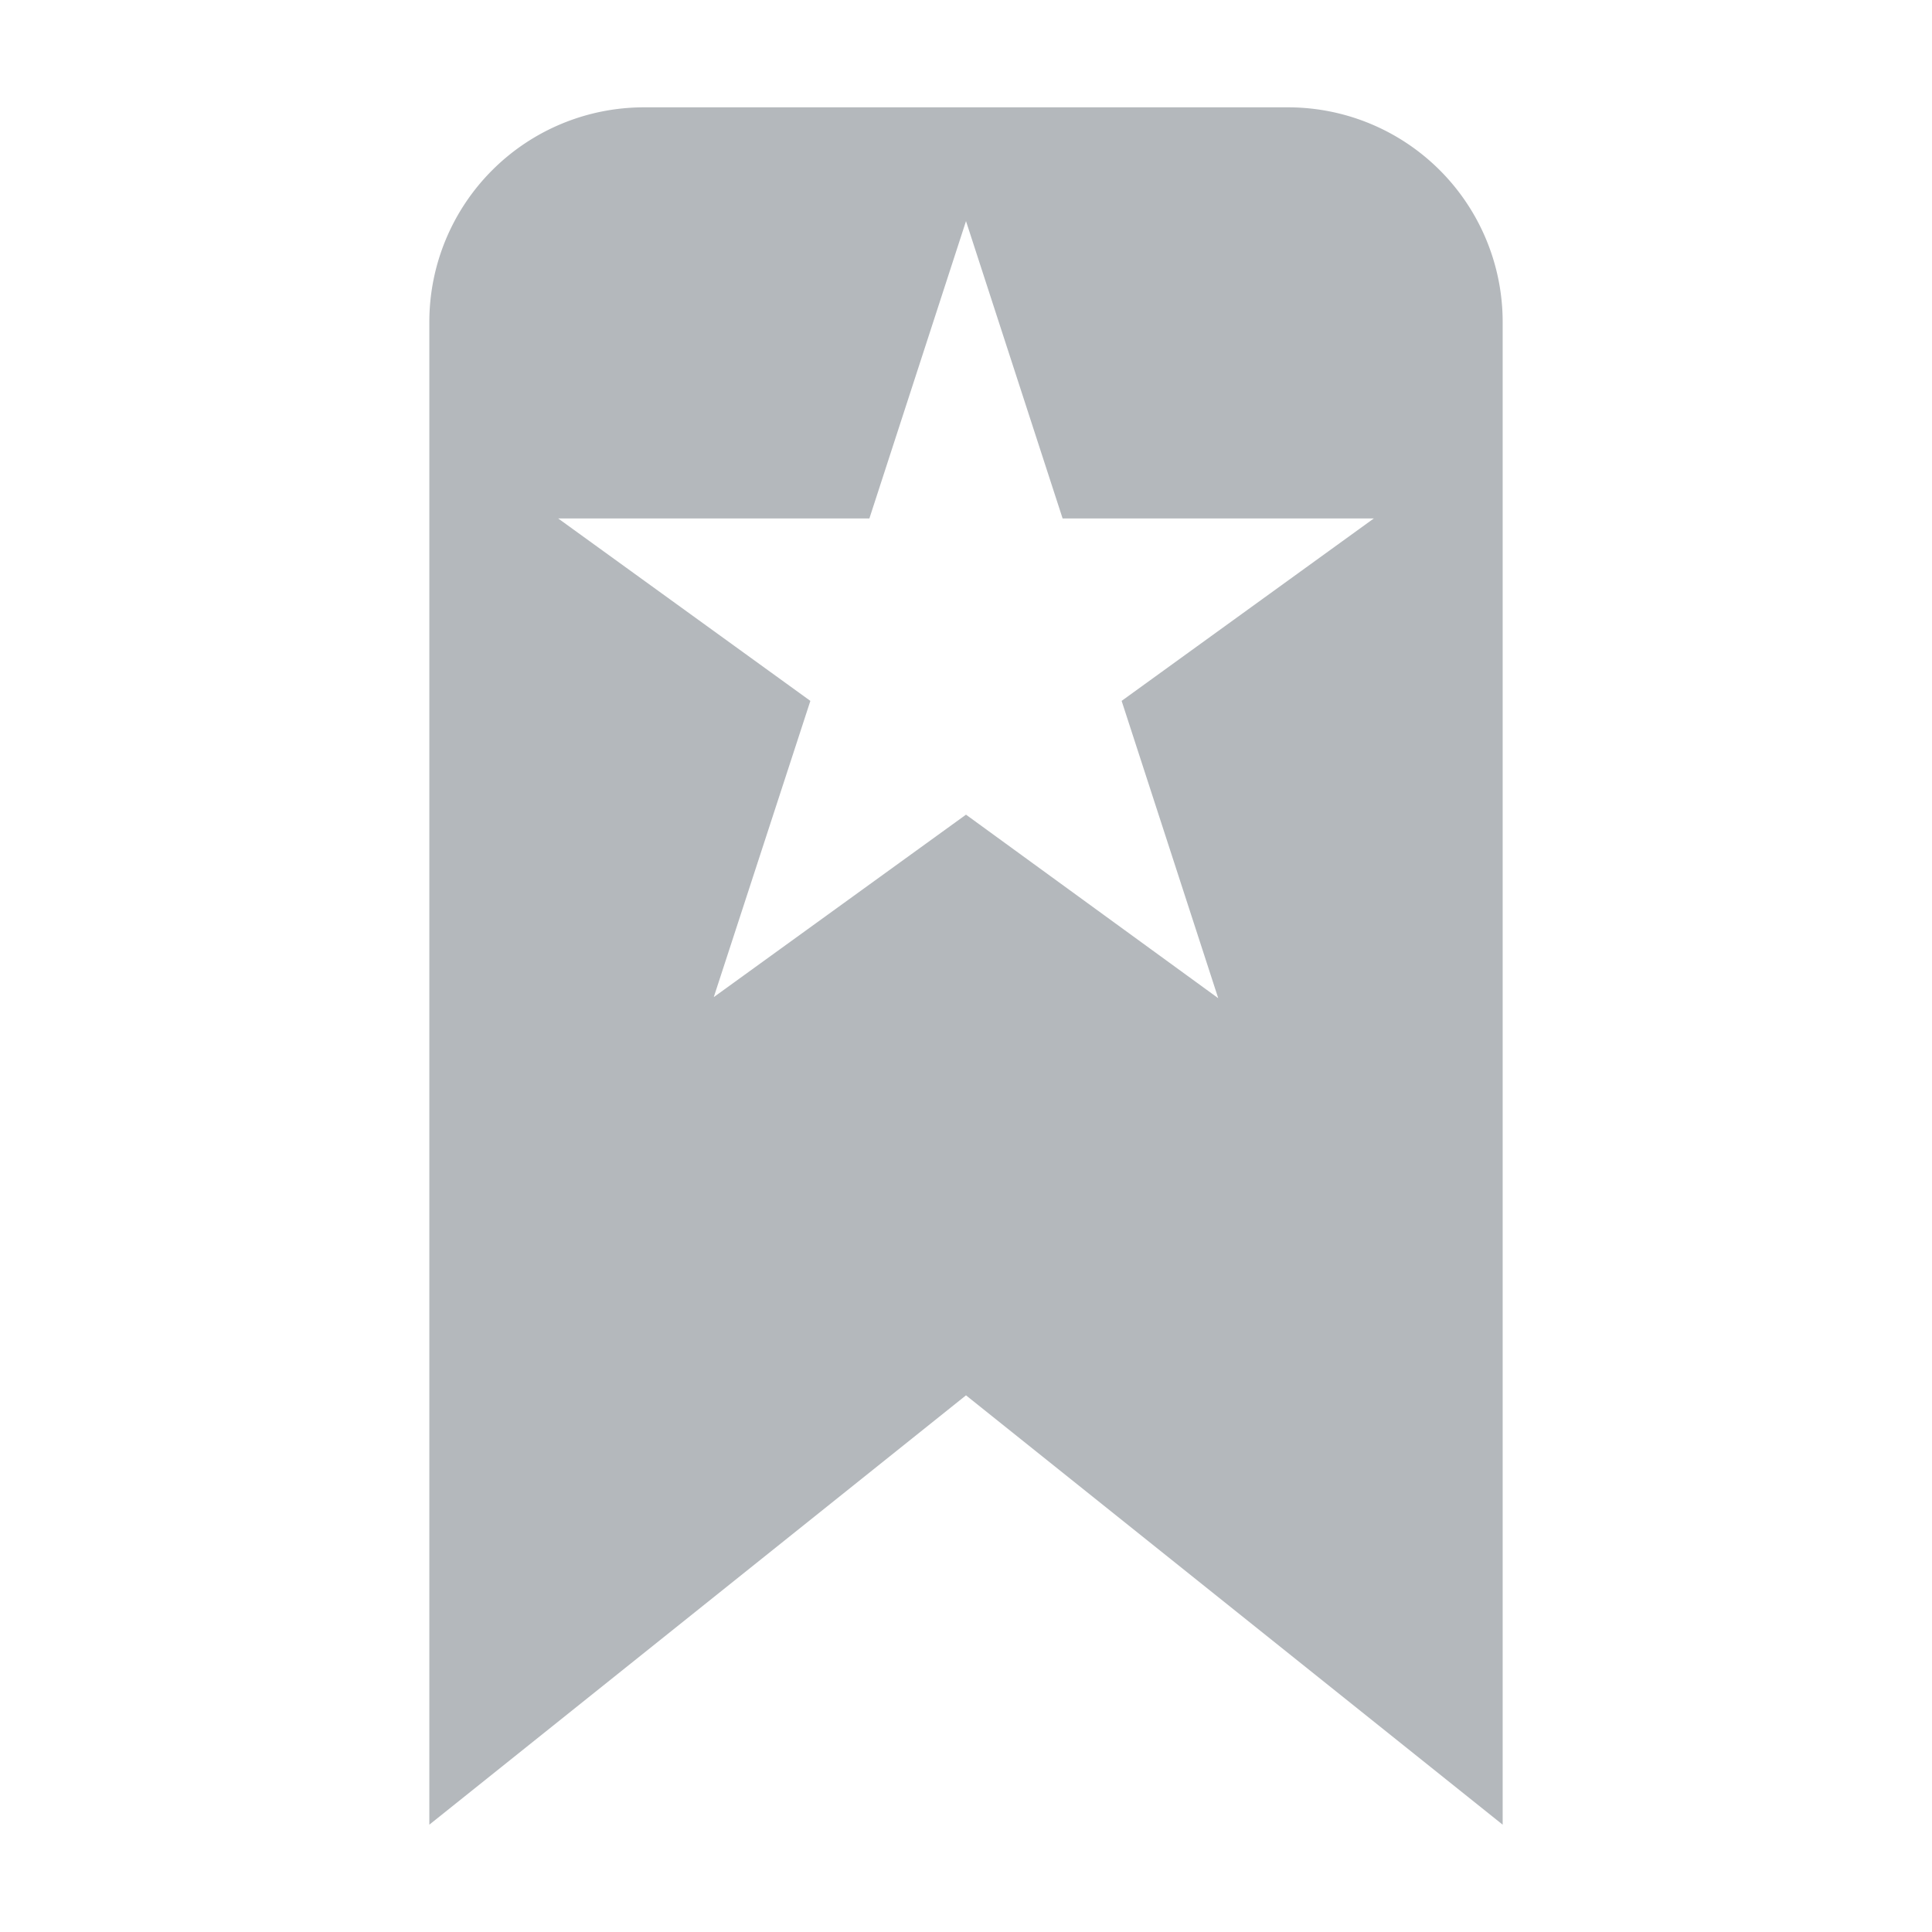<?xml version="1.0" encoding="utf-8"?>
<svg version="1.1" xmlns="http://www.w3.org/2000/svg" xmlns:xlink="http://www.w3.org/1999/xlink" width="100%" height="100%" viewBox="0 0 18 18">
  <path d="M6 1a2 2 0 00-2 2v14l5-4 5 4V3a2 2 0 00-2-2H6zm3.9 3.83h2.9l-2.35 1.7.9 2.77L9 7.59l-2.35 1.7.9-2.76-2.35-1.7h2.9L9 2.06l.9 2.77z" fill="#B4B8BC"></path>
</svg>
